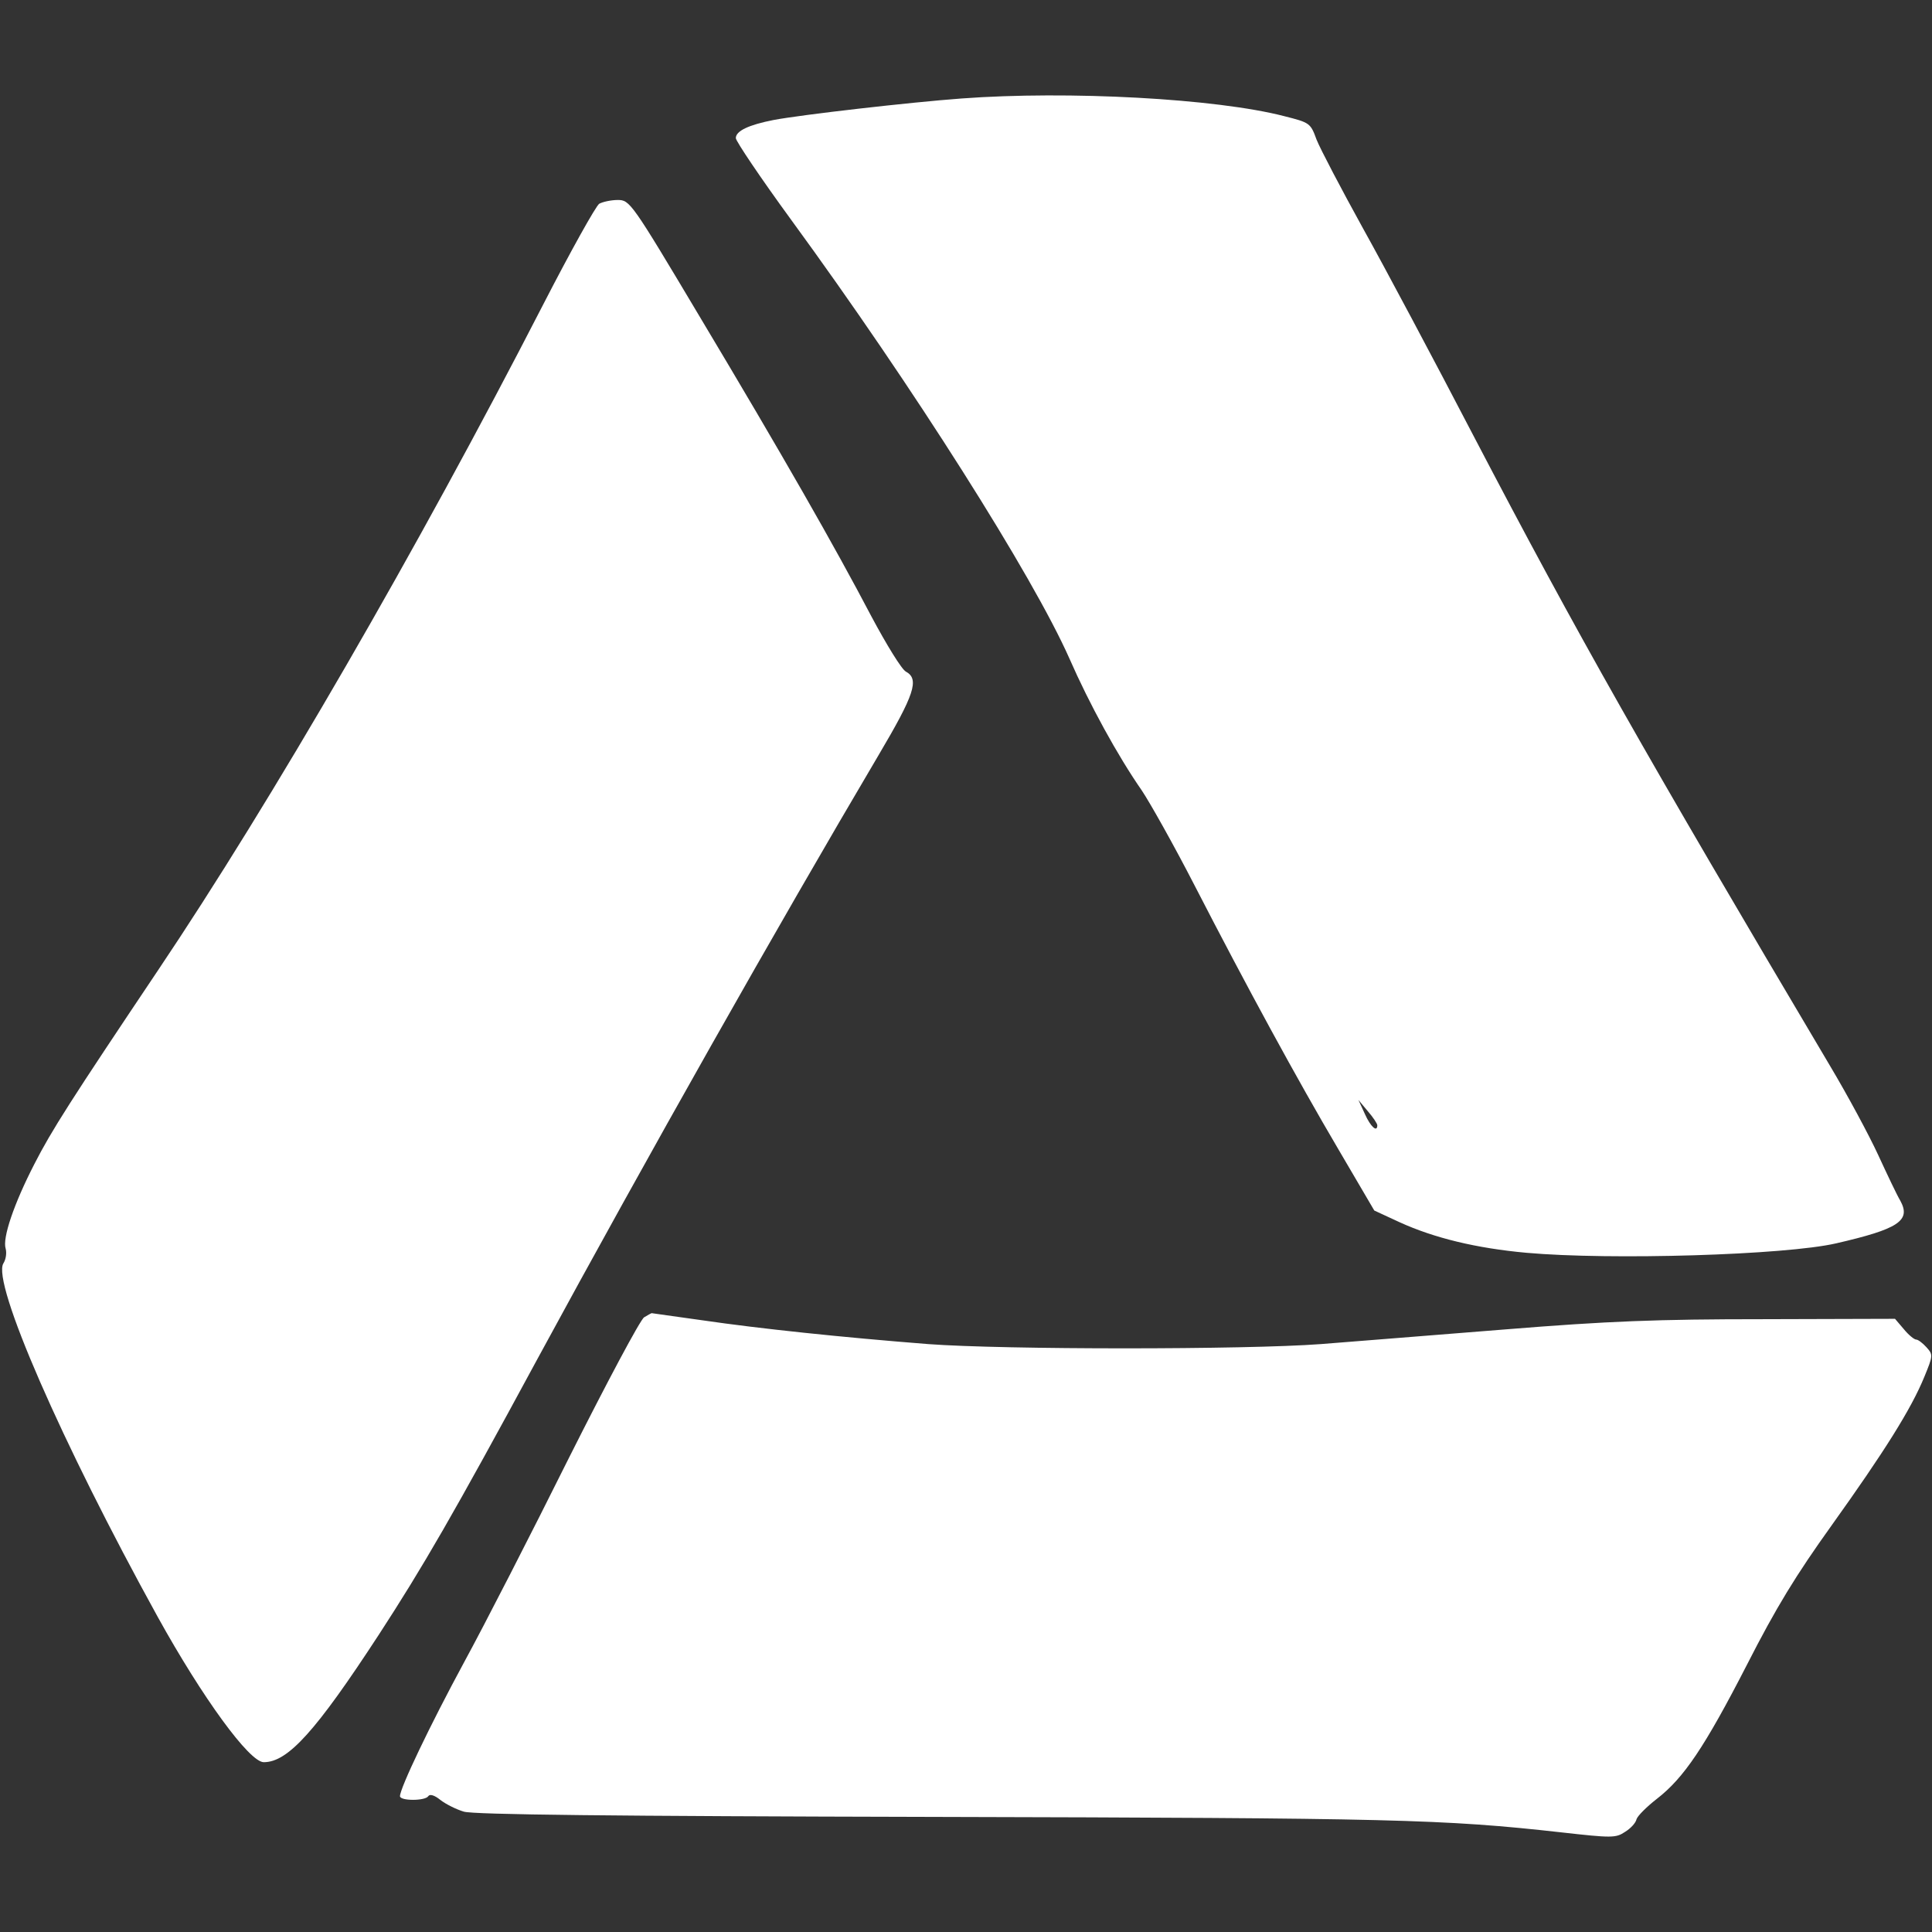 <svg xmlns="http://www.w3.org/2000/svg" version="1.0" width="512" height="512" preserveAspectRatio="xMidYMid meet" style=""><rect width="100%" height="100%" fill="#333333" stroke="none"/><rect id="backgroundrect" width="100%" height="100%" x="0" y="0" fill="none" stroke="none"/>


<g class="currentLayer" style=""><title>Layer 1</title><g transform="translate(0,512) scale(0.1,-0.1) " fill="#ffffff" stroke="none" id="svg_1" class="selected" fill-opacity="1">
<path d="M2548 4859 c-136 -10 -424 -43 -498 -57 -66 -13 -100 -29 -100 -48 0 -8 66 -106 147 -217 323 -442 640 -943 737 -1162 53 -121 128 -258 192 -350 22 -33 85 -145 139 -250 140 -272 273 -516 382 -701 l95 -162 67 -31 c92 -42 204 -69 336 -81 224 -20 687 -6 821 25 165 38 199 60 170 113 -9 15 -35 70 -59 122 -24 52 -81 158 -127 235 -495 835 -668 1140 -945 1670 -103 198 -235 446 -293 550 -58 105 -113 210 -123 235 -16 44 -18 45 -85 62 -181 47 -573 68 -856 47z m1102 -2721 c0 -20 -18 -4 -33 30 l-17 37 25 -30 c14 -16 25 -33 25 -37z" id="svg_2" fill="#ffffff" fill-opacity="1"/>
<path d="M1588 4580 c-9 -6 -76 -126 -149 -268 -333 -648 -719 -1315 -1020 -1763 -232 -346 -282 -424 -328 -514 -54 -105 -85 -196 -76 -224 3 -11 1 -28 -6 -39 -31 -50 153 -473 409 -937 119 -215 243 -385 281 -385 64 0 138 82 305 338 117 180 196 316 421 732 291 536 634 1143 904 1600 94 159 108 200 72 220 -11 5 -52 72 -92 147 -97 185 -234 425 -456 796 -180 302 -184 307 -216 307 -18 0 -40 -5 -49 -10z" id="svg_3" fill="#ffffff" fill-opacity="1"/>
<path d="M1707 1629 c-10 -6 -99 -173 -199 -372 -99 -199 -224 -443 -278 -542 -91 -168 -170 -334 -170 -355 0 -13 67 -13 75 0 4 6 16 3 32 -10 14 -11 42 -25 62 -31 25 -8 390 -12 1251 -14 1212 -3 1345 -6 1658 -41 133 -15 144 -15 168 1 15 9 29 24 31 34 3 9 27 33 54 54 71 55 126 136 239 356 77 151 129 236 225 370 138 193 210 307 245 393 23 56 23 58 5 78 -10 11 -22 20 -27 20 -5 0 -20 12 -33 28 l-23 27 -349 -1 c-282 0 -411 -5 -683 -27 -184 -15 -405 -32 -490 -39 -199 -15 -839 -15 -1040 0 -229 18 -448 41 -598 63 -73 10 -134 19 -135 19 -1 0 -10 -5 -20 -11z" id="svg_4" fill="#ffffff" fill-opacity="1"/>
</g></g></svg>